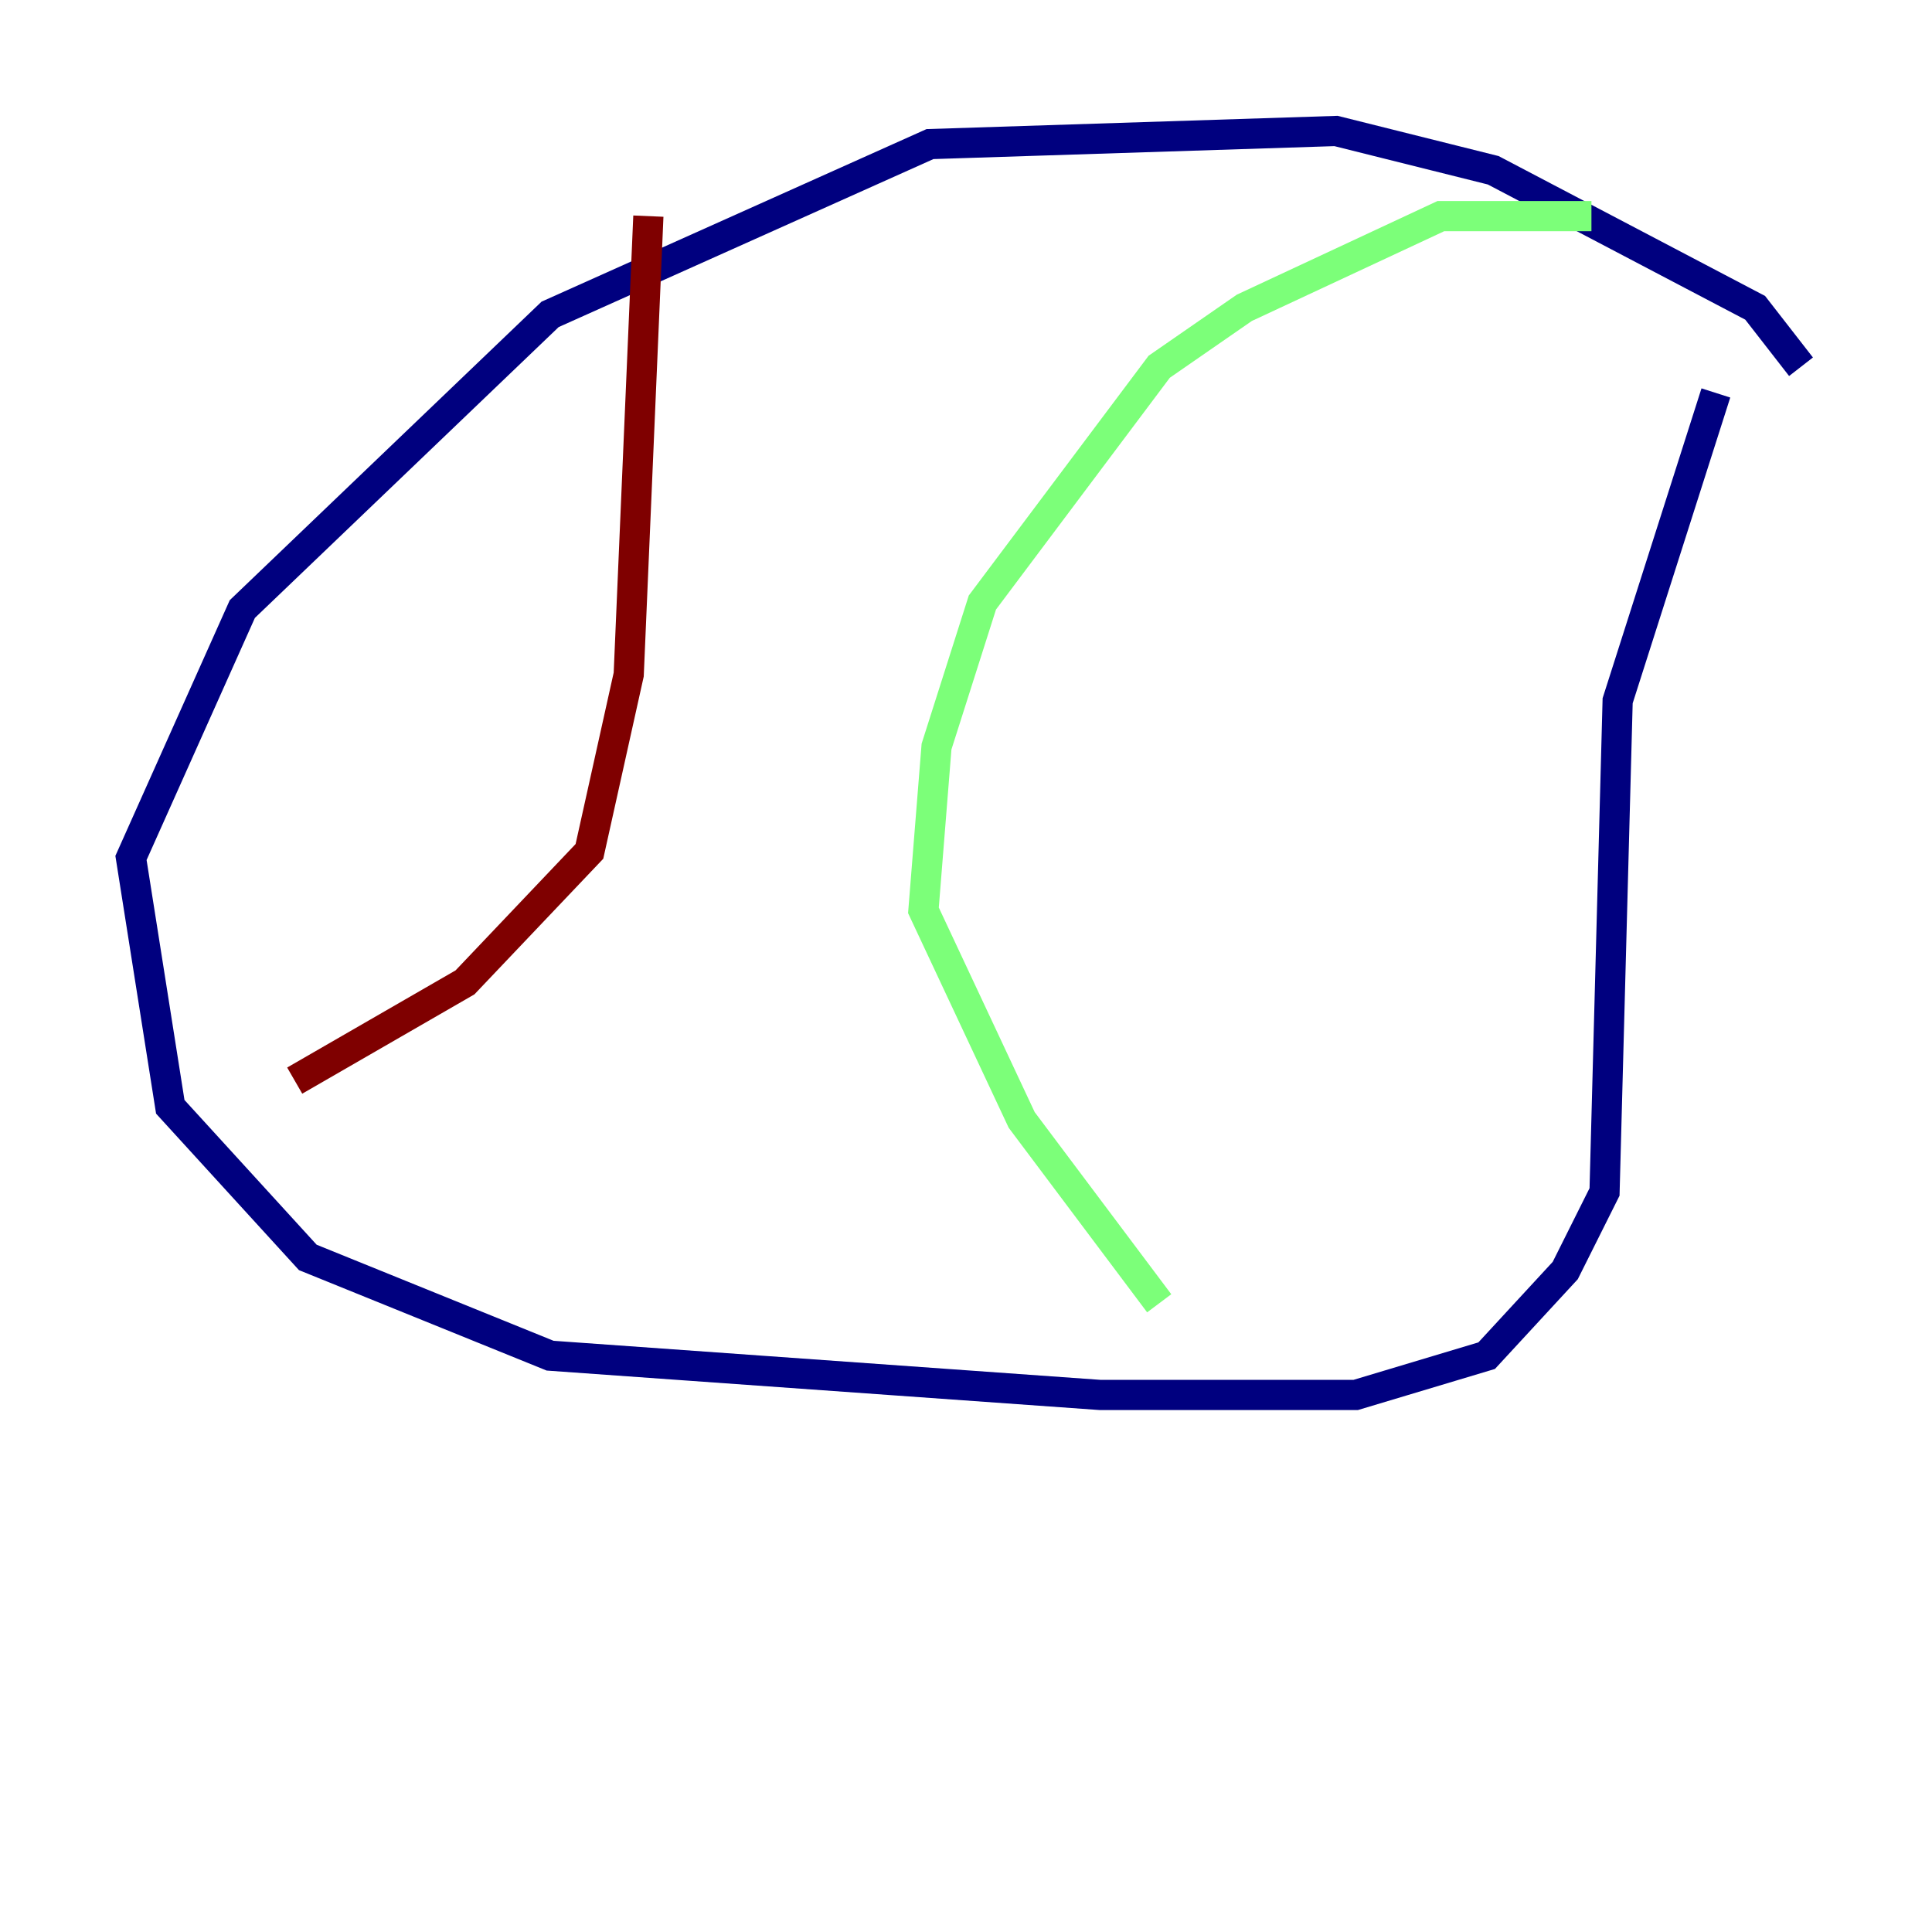 <?xml version="1.0" encoding="utf-8" ?>
<svg baseProfile="tiny" height="128" version="1.2" viewBox="0,0,128,128" width="128" xmlns="http://www.w3.org/2000/svg" xmlns:ev="http://www.w3.org/2001/xml-events" xmlns:xlink="http://www.w3.org/1999/xlink"><defs /><polyline fill="none" points="119.322,24.298 116.285,20.393 98.929,11.281 88.515,8.678 61.614,9.546 36.447,20.827 16.054,40.352 8.678,56.841 11.281,73.329 20.393,83.308 36.447,89.817 72.895,92.42 89.817,92.42 98.495,89.817 103.702,84.176 106.305,78.969 107.173,46.427 113.681,26.034" stroke="#00007f" stroke-width="2" /><polyline fill="none" points="105.437,14.319 95.458,14.319 82.441,20.393 76.8,24.298 65.085,39.919 62.047,49.464 61.18,60.312 67.688,74.197 76.8,86.346" stroke="#7cff79" stroke-width="2" /><polyline fill="none" points="42.956,14.319 41.654,44.691 39.051,56.407 30.807,65.085 19.525,71.593" stroke="#7f0000" stroke-width="2" /></svg>